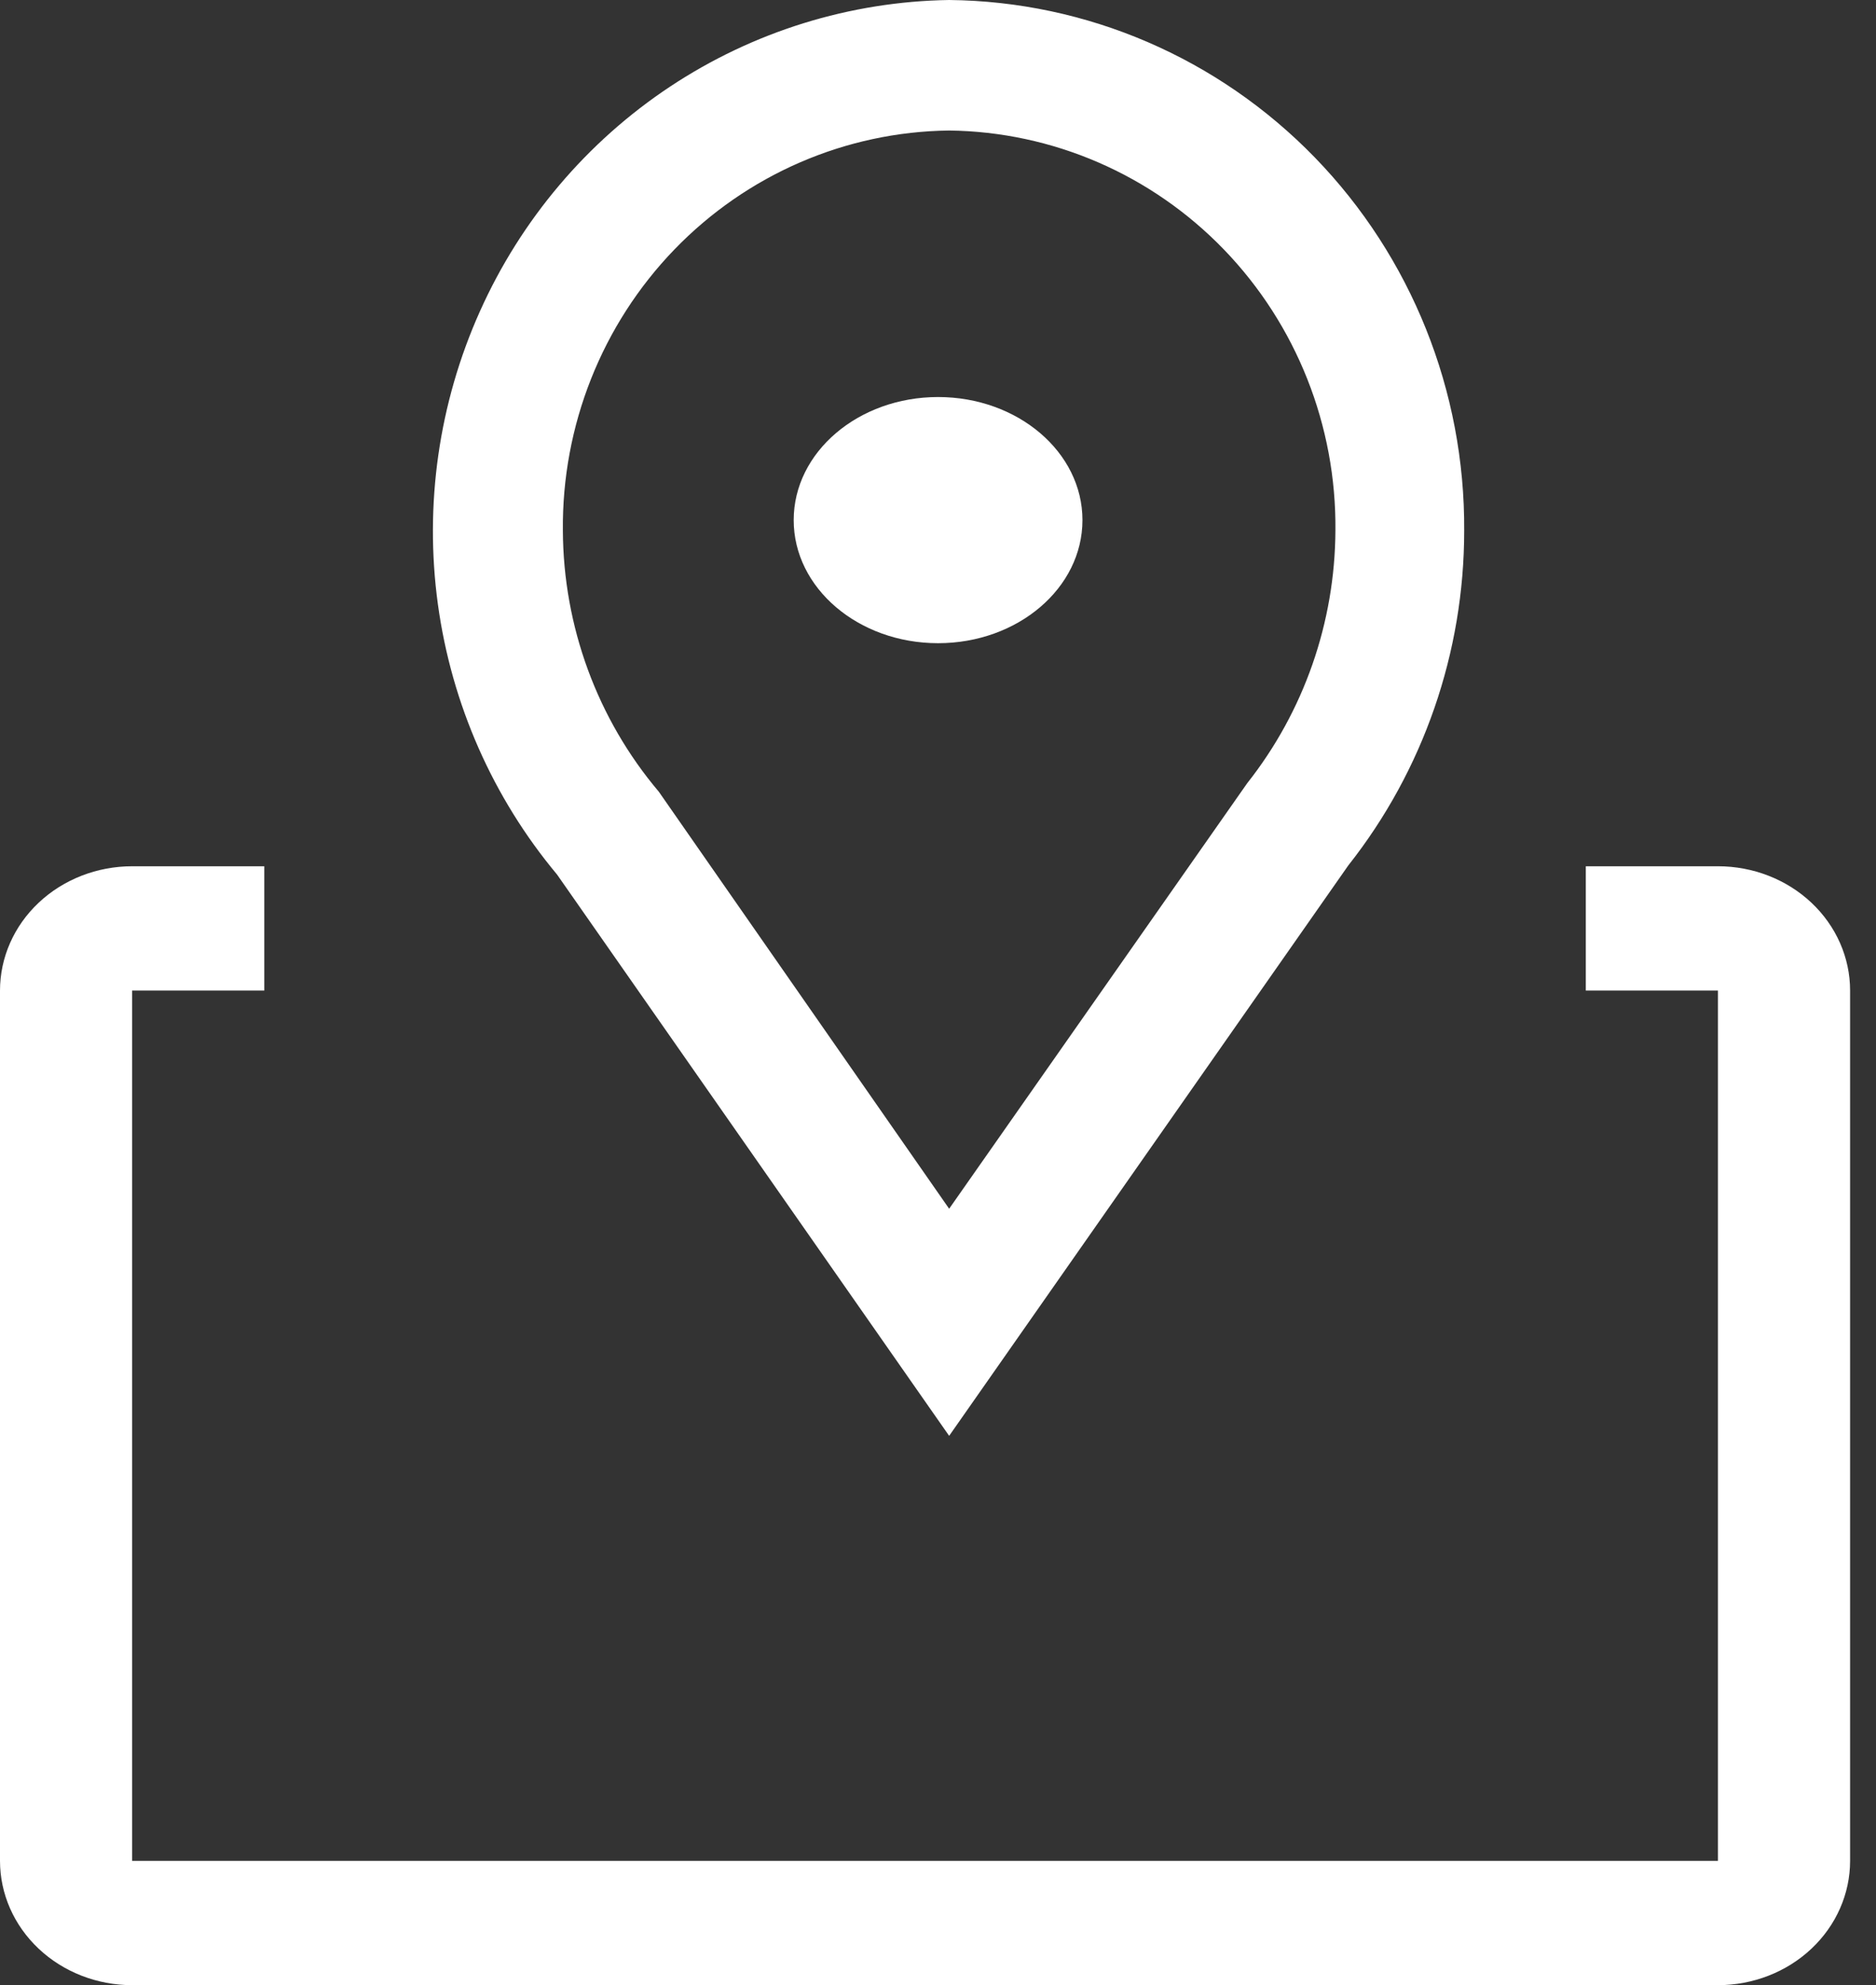 <svg width="52" height="55" viewBox="0 0 52 55" fill="none" xmlns="http://www.w3.org/2000/svg">
<rect x="0" y="0" width="52" height="55" fill="#333333" stroke="none"/>
<path d="M26.002 17.82C28.212 17.82 30.004 16.293 30.004 14.41C30.004 12.527 28.212 11 26.002 11C23.792 11 22 12.527 22 14.41C22 16.293 23.792 17.82 26.002 17.82Z" fill="white"/>
<path d="M26.309 39.781L15.441 24.23C13.663 22.102 12.517 19.506 12.138 16.743C11.759 13.981 12.163 11.166 13.302 8.627C14.44 6.088 16.268 3.929 18.57 2.402C20.873 0.875 23.557 0.042 26.309 0C30.124 0.038 33.768 1.607 36.444 4.362C39.12 7.118 40.609 10.835 40.585 14.701C40.586 18.073 39.453 21.345 37.373 23.977L26.309 39.781ZM26.309 3.616C23.439 3.65 20.7 4.836 18.692 6.914C16.685 8.992 15.573 11.793 15.602 14.701C15.614 17.355 16.556 19.919 18.261 21.934L26.309 33.489L34.571 21.699C36.142 19.712 37.003 17.246 37.016 14.701C37.045 11.793 35.933 8.992 33.926 6.914C31.918 4.836 29.179 3.65 26.309 3.616Z" fill="white"/>
<path d="M47.619 24H43.956V27.444H47.619V51.556H3.663V27.444H7.326V24H3.663C2.692 24 1.76 24.363 1.073 25.009C0.386 25.655 0 26.531 0 27.444V51.556C0 52.469 0.386 53.345 1.073 53.991C1.76 54.637 2.692 55 3.663 55H47.619C48.59 55 49.522 54.637 50.209 53.991C50.896 53.345 51.282 52.469 51.282 51.556V27.444C51.282 26.531 50.896 25.655 50.209 25.009C49.522 24.363 48.59 24 47.619 24Z" fill="white"/>
</svg>
